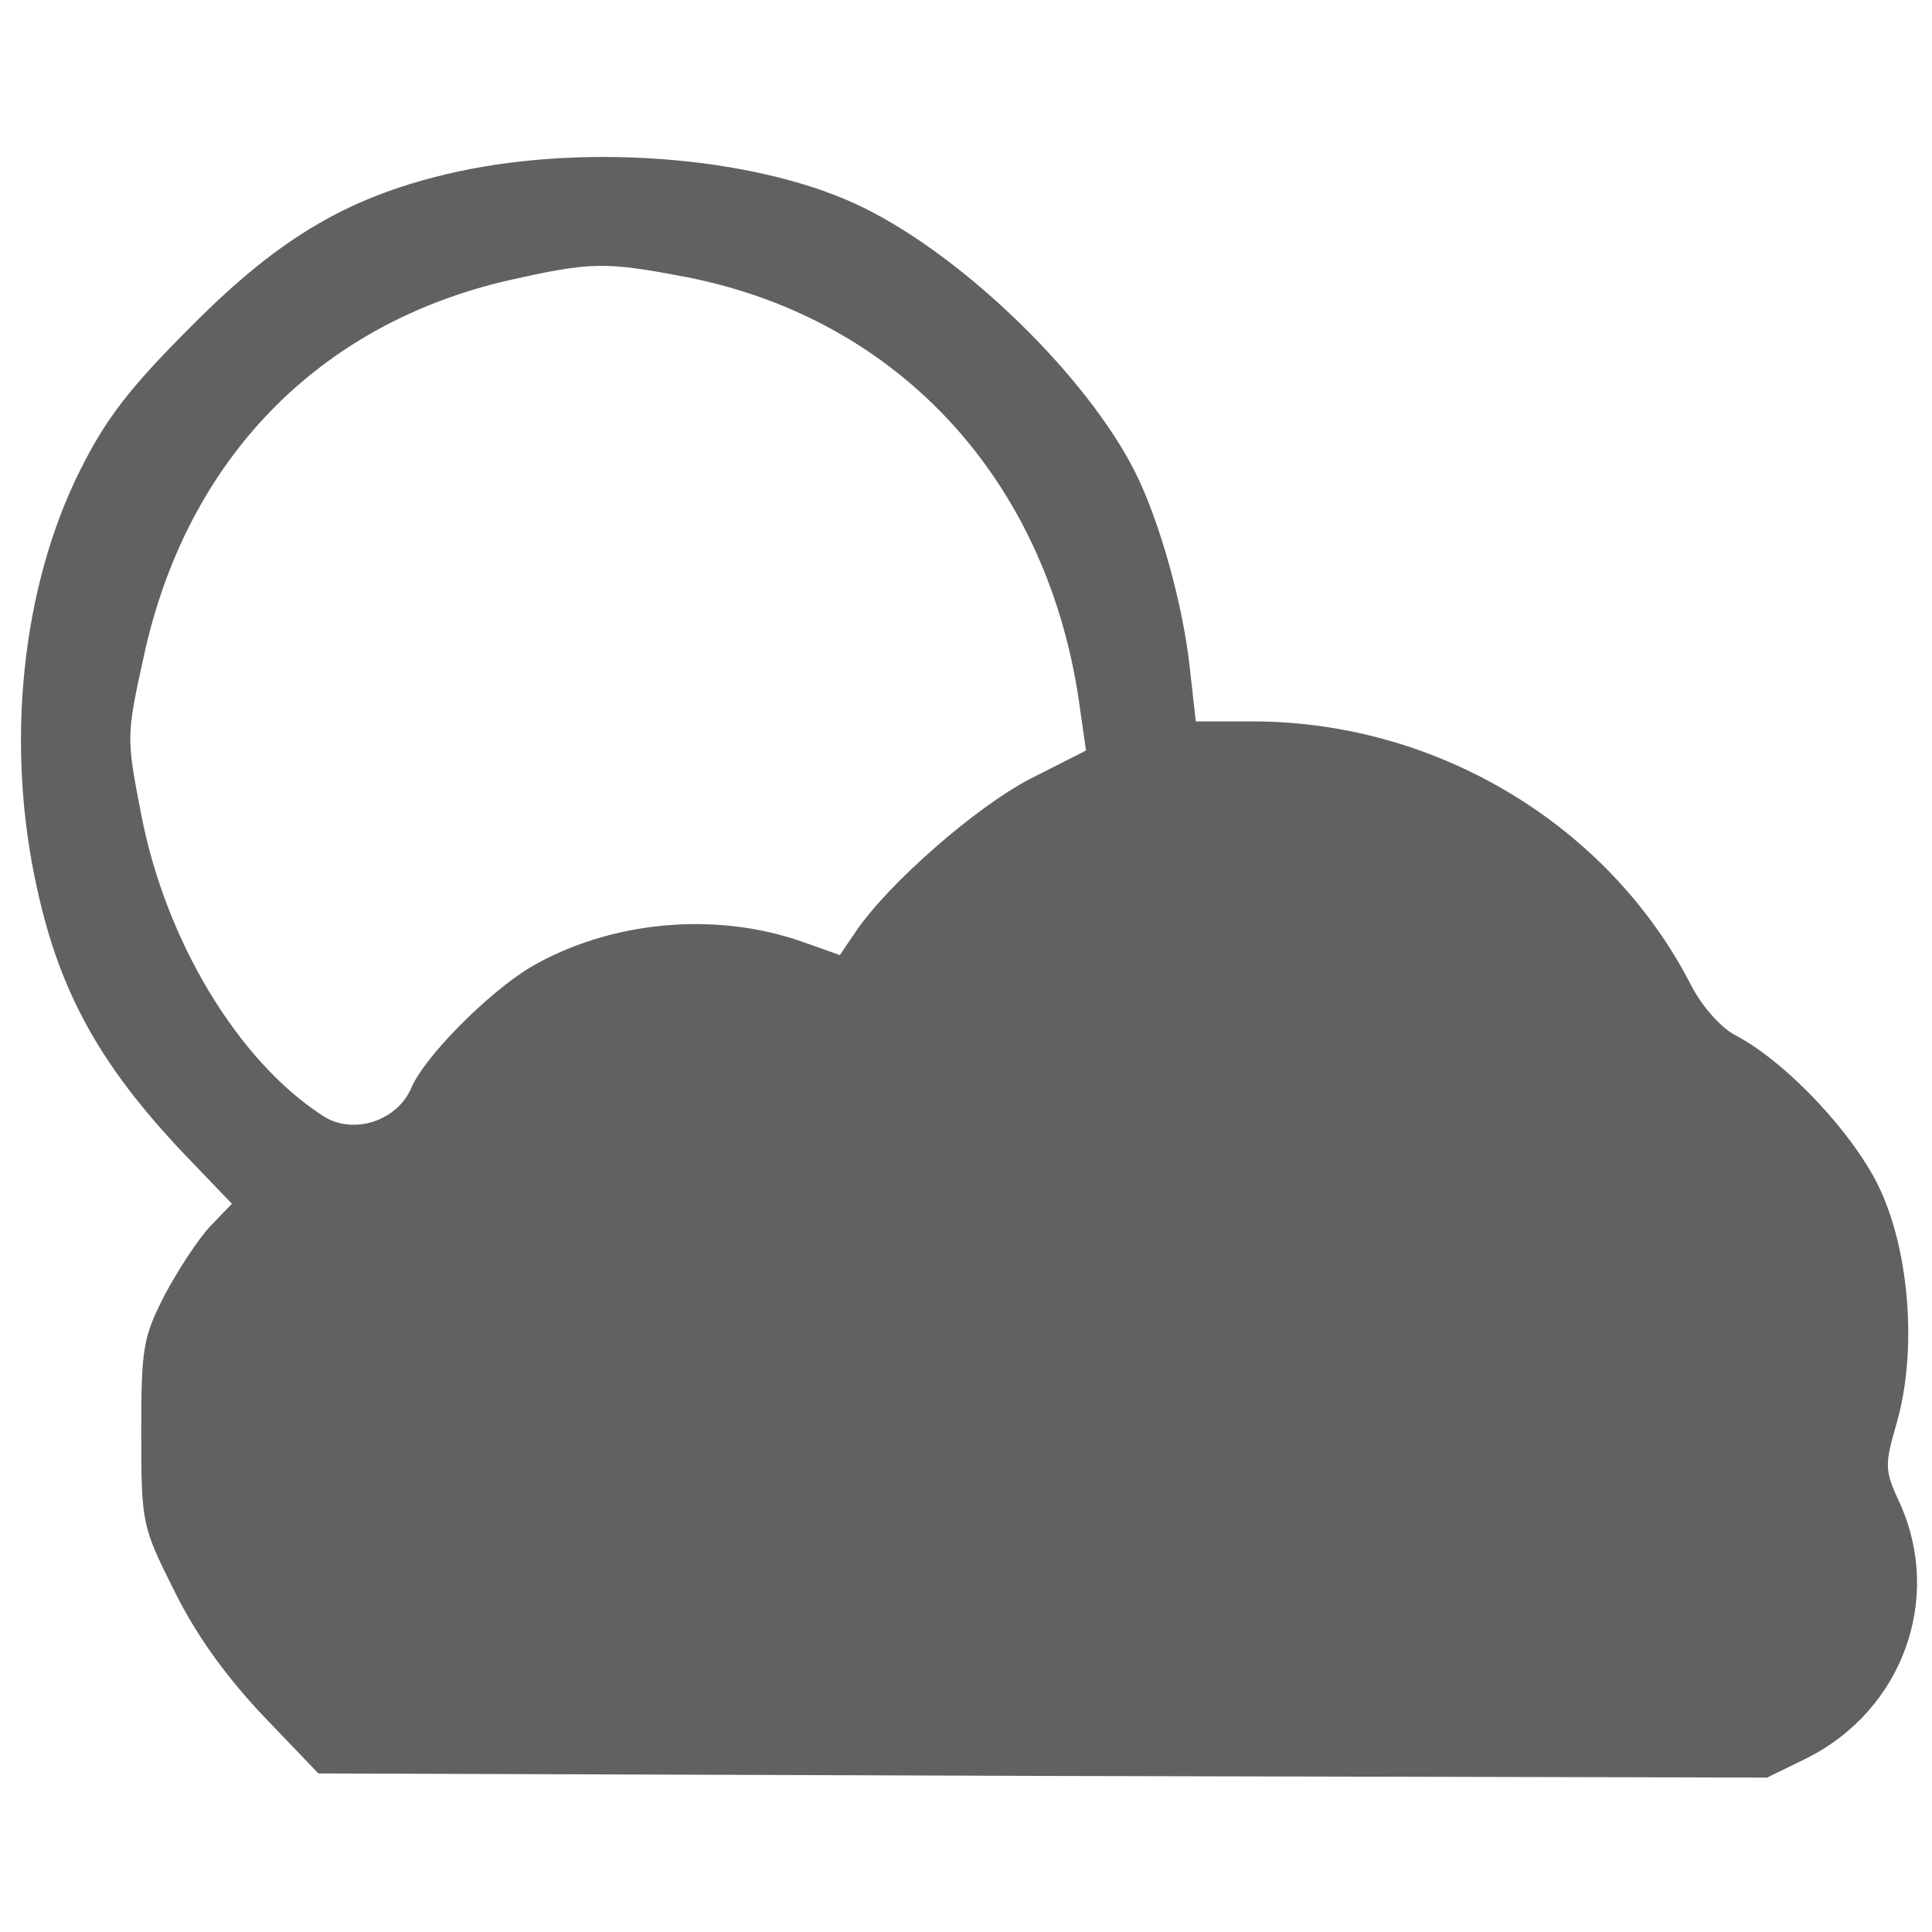 <svg xmlns="http://www.w3.org/2000/svg" version="1.0" width="500" height="500" preserveAspectRatio="xMidYMid meet" style=""><rect id="backgroundrect" width="100%" height="100%" x="0" y="0" fill="none" stroke="none" style="" class=""/>


<g class="currentLayer" style=""><title>Layer 1</title><g transform="translate(0,415) scale(0.1,-0.1) " fill="#616161" stroke="none" id="svg_1" class="selected" fill-opacity="1">
<path d="M1183.42,3705.633 c-273.339,-60.264 -456.282,-165.725 -688.728,-400.323 c-157.116,-157.116 -219.532,-236.75 -286.252,-370.191 c-152.811,-303.471 -195.857,-714.555 -111.918,-1086.899 c60.264,-275.491 170.03,-469.196 404.628,-710.251 l99.005,-103.309 l-55.959,-58.111 c-32.284,-34.436 -83.939,-114.071 -118.375,-178.639 c-55.959,-109.766 -60.264,-137.746 -60.264,-355.125 c0,-234.598 2.152,-243.207 83.939,-406.78 c55.959,-114.071 131.289,-219.532 228.141,-322.841 l146.355,-152.811 l1874.631,-6.457 l1874.631,-4.305 l105.461,51.655 c245.359,124.832 348.668,411.084 238.902,656.444 c-40.893,88.243 -40.893,99.005 -8.609,210.923 c51.655,180.791 34.436,434.759 -43.045,602.637 c-64.568,139.898 -238.902,327.146 -372.343,398.171 c-38.741,19.37 -88.243,75.33 -116.223,129.136 c-210.923,413.237 -654.291,682.271 -1129.944,684.423 l-152.811,0 l-15.066,135.593 c-17.218,163.573 -77.482,380.953 -142.05,510.089 c-124.832,247.512 -439.064,553.135 -699.489,682.271 c-262.577,131.289 -708.098,170.03 -1054.614,94.7 zm596.18,-273.339 c553.135,-109.766 938.392,-533.764 1015.874,-1119.183 l15.066,-105.461 l-144.202,-73.177 c-137.746,-71.025 -365.887,-269.034 -451.978,-396.018 l-40.893,-60.264 l-96.852,34.436 c-225.989,79.634 -497.175,53.807 -701.641,-64.568 c-111.918,-66.721 -275.491,-232.446 -309.928,-312.08 c-36.589,-88.243 -152.811,-124.832 -230.293,-73.177 c-219.532,142.05 -406.78,454.13 -469.196,779.123 c-38.741,198.009 -38.741,204.466 6.457,408.932 c109.766,507.937 449.825,858.757 940.544,972.828 c219.532,49.502 251.816,49.502 467.044,8.609 z" id="svg_2" fill="#616161"/>
</g></g></svg>